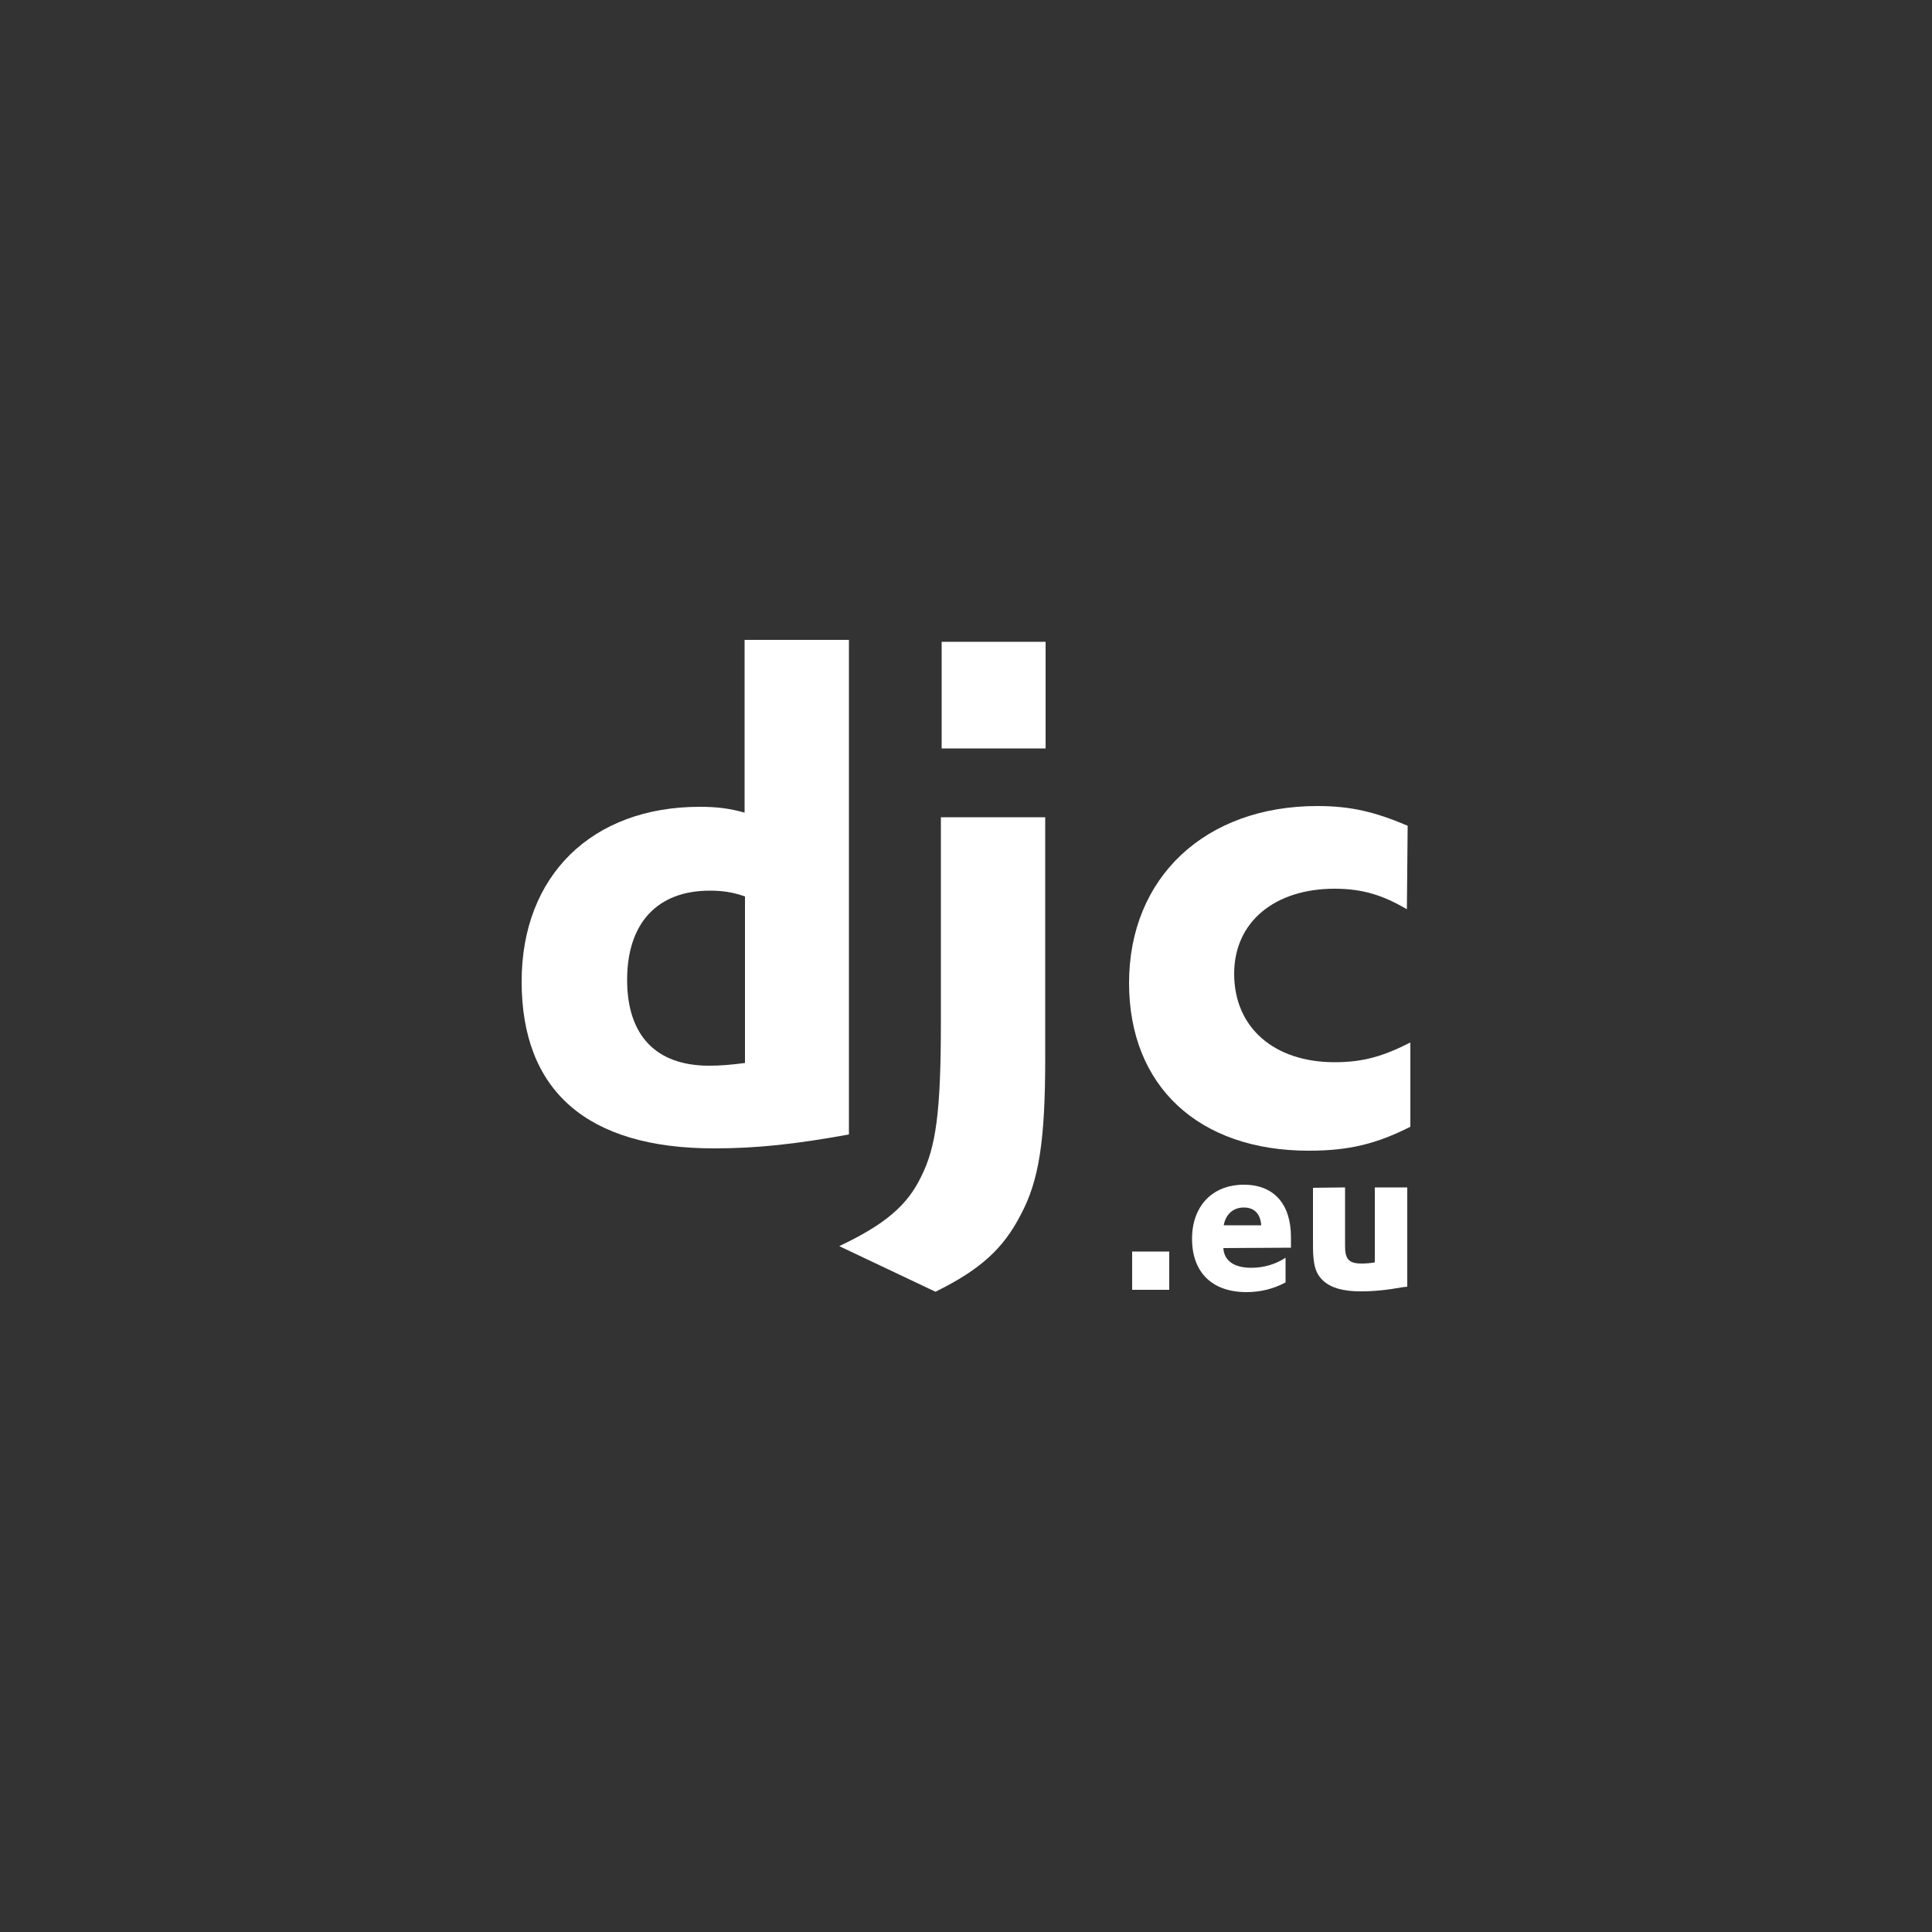 <?xml version="1.0" encoding="utf-8"?>
<svg width="500" height="500" viewBox="0 0 500 500" fill="none" xmlns="http://www.w3.org/2000/svg">
<rect x="0" y="0" width="500" height="500" fill="#333333" stroke="none"/>
<path d="M192.8 165.6H219.7V293.6C205.9 296.1 195.9 297.2 184.8 297.2C151.9 297.2 135 282.3 135 254C135 226.6 153.2 208.8 181.1 208.8C185.5 208.8 188.7 209.2 192.7 210.3V165.6H192.8ZM192.8 232C189.7 230.9 187 230.5 183.7 230.5C170.1 230.5 162.3 238.9 162.3 253.6C162.3 267.9 169.7 275.8 183.5 275.8C186.4 275.8 188.9 275.6 192.8 275.1V232Z" fill="white"/>
<path d="M270.5 211.5V273.8C270.5 295.2 268.9 305.6 264.1 314.5C259.7 323 253.9 328.5 242.1 334.3L217.2 322.5C229 316.9 234.8 312 238.4 304.5C242.2 296.9 243.5 288 243.5 264.5V211.5H270.5Z" fill="white"/>
<path d="M364.1 235.3C357.9 231.7 352.7 230 345.4 230C330 230 319.4 238.5 319.4 252C319.4 266 329.8 274.9 345.4 274.9C352.7 274.9 357.9 273.4 365 269.8V291.6C356.3 296 349.2 297.8 338.7 297.8C310.2 297.8 292.2 281.1 292.2 254.4C292.2 227 312 208.6 340.9 208.6C349.6 208.6 355.8 210.1 364.3 213.7L364.1 235.3Z" fill="white"/>
<path d="M243.7 166.1H270.6V193.7H243.7V166.1Z" fill="white"/>
<path d="M293 323.9H302.6V333.8H293V323.9Z" fill="white"/>
<path d="M316.6 323C316.8 326.3 319.4 328.1 323.8 328.1C327.1 328.1 330.1 327.2 332.7 325.5V331.9C329.5 333.6 326.1 334.4 322.6 334.4C313.7 334.4 308.5 329.3 308.5 320.6C308.5 312.1 313.8 306.6 321.9 306.6C329.7 306.6 334.1 311.6 334.1 320.2C334.1 320.7 334.1 321.4 334.1 322.3V322.9L316.6 323ZM326.4 317.1C326.2 314.1 324.6 312.5 321.9 312.5C319.1 312.5 317.2 314.3 316.7 317.1H326.4Z" fill="white"/>
<path d="M348.1 307.3V322.5C348.1 325.9 349.1 327 352.4 327C353.5 327 354.8 326.9 355.8 326.7V307.3H364.2V333L363.2 333.1C358.7 333.9 355.5 334.2 352.1 334.2C347.6 334.2 344.5 333.3 342.5 331.5C340.5 329.7 339.8 327.4 339.8 322.5V307.4L348.1 307.3Z" fill="white"/>
</svg>
